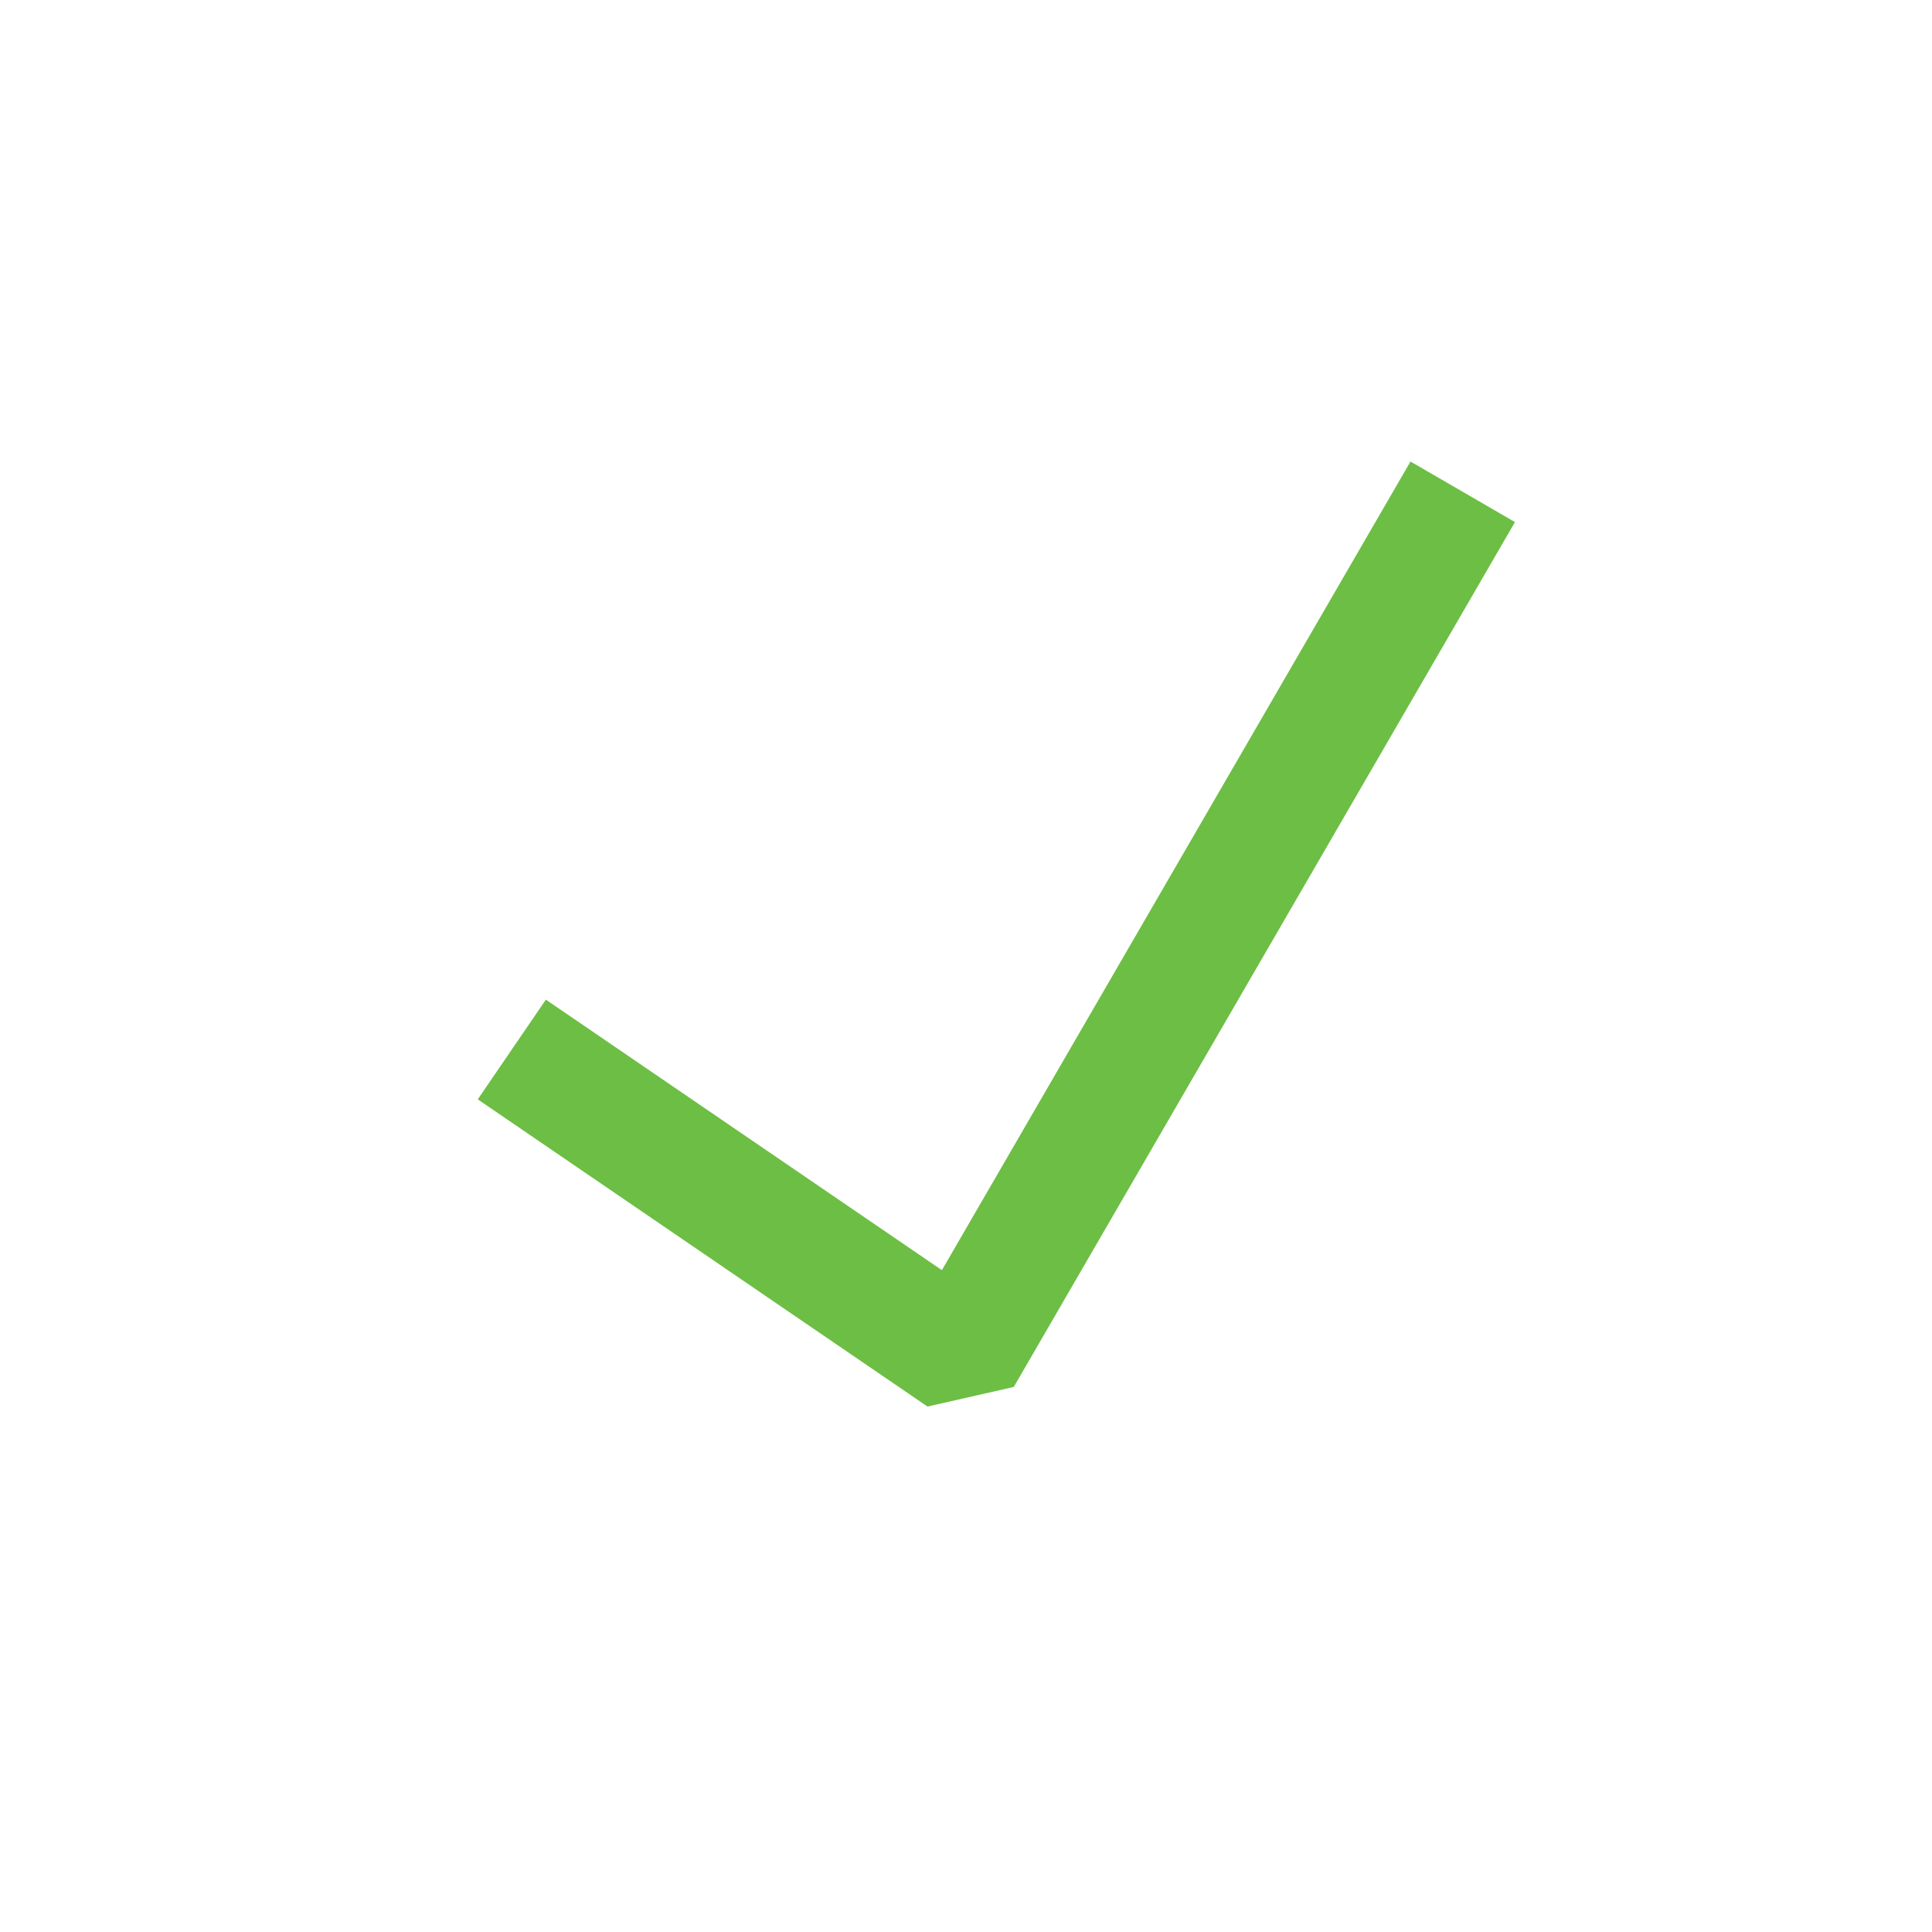 <svg width="32" height="32" viewBox="0 0 32 32" fill="none" xmlns="http://www.w3.org/2000/svg">
<path d="M9.303 17.947L15.926 22.471L23.726 9.011" stroke="#6DBE44" stroke-width="2" stroke-linecap="square" stroke-linejoin="bevel"/>
</svg>
